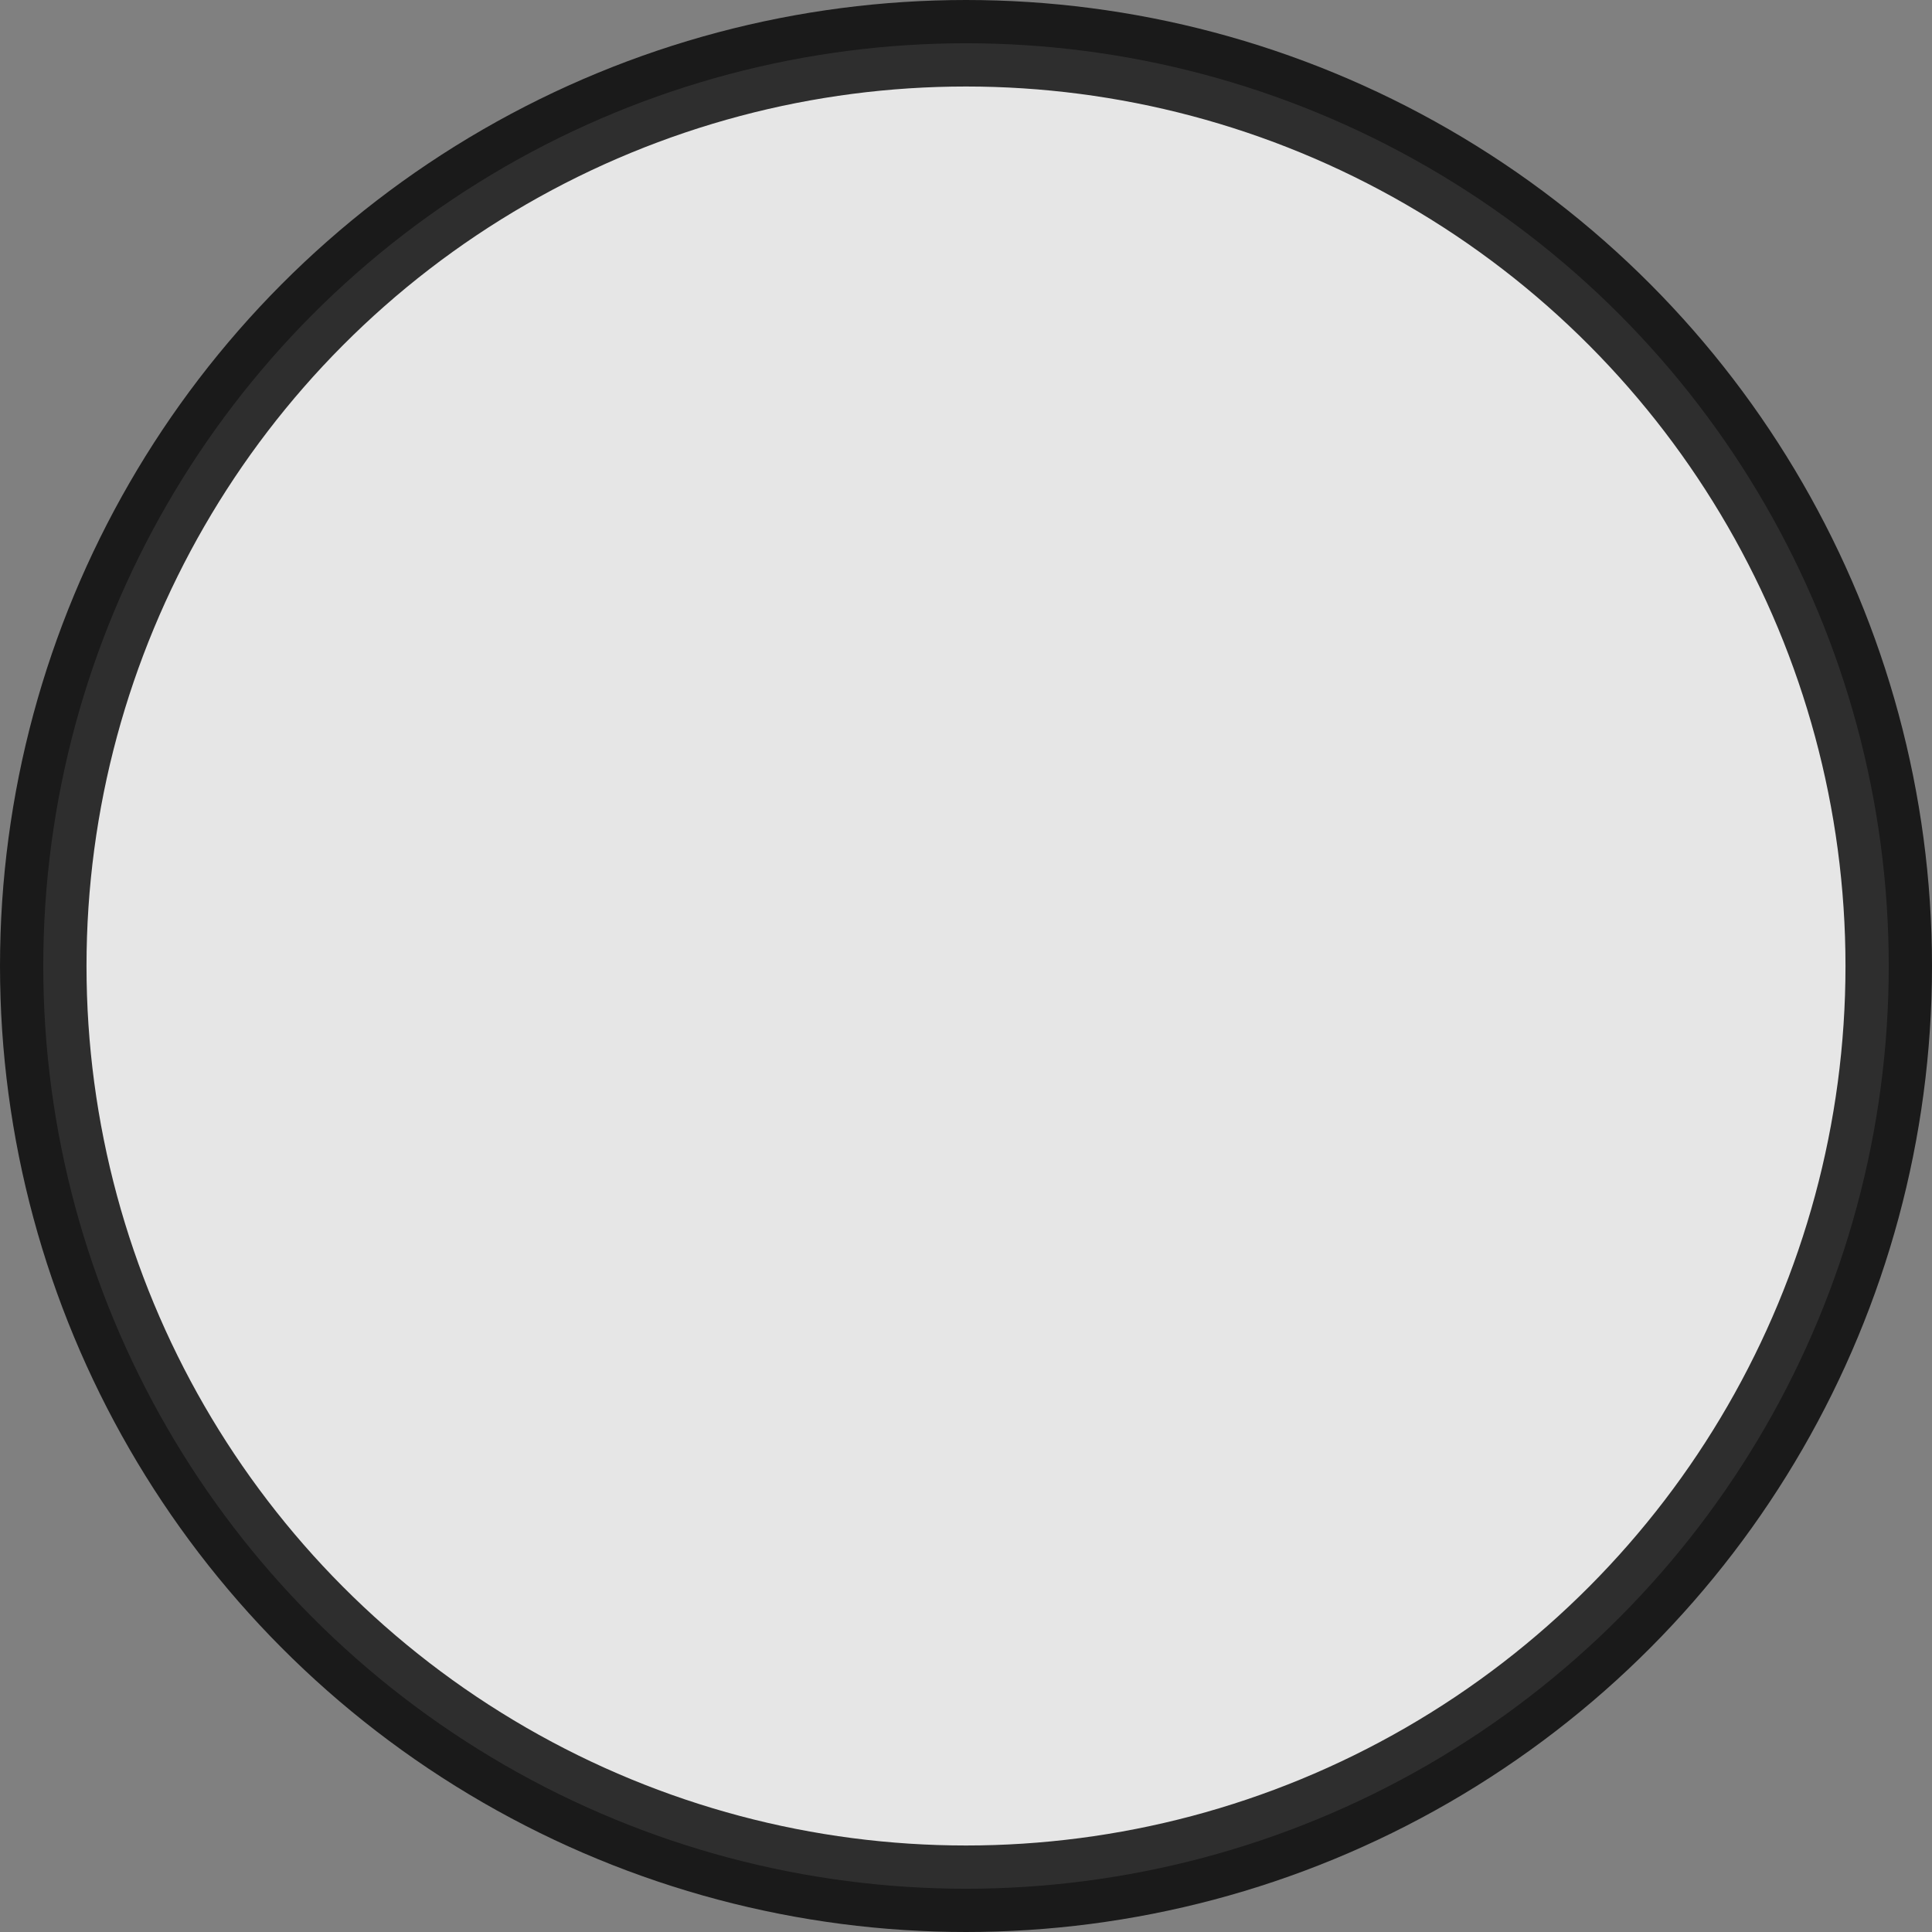 <?xml version="1.0" encoding="UTF-8" standalone="no"?>
<!-- Created with Inkscape (http://www.inkscape.org/) -->

<svg
   width="512mm"
   height="512mm"
   viewBox="0 0 512 512"
   version="1.1"
   id="svg5"
   inkscape:version="1.2.1 (9c6d41e410, 2022-07-14)"
   sodipodi:docname="sliderscorepoint.svg"
   inkscape:export-filename="output\sliderb0@2x.png"
   inkscape:export-xdpi="12.7"
   inkscape:export-ydpi="12.7"
   xml:space="preserve"
   xmlns:inkscape="http://www.inkscape.org/namespaces/inkscape"
   xmlns:sodipodi="http://sodipodi.sourceforge.net/DTD/sodipodi-0.dtd"
   xmlns="http://www.w3.org/2000/svg"
   xmlns:svg="http://www.w3.org/2000/svg"
   xmlns:rdf="http://www.w3.org/1999/02/22-rdf-syntax-ns#"
   xmlns:cc="http://creativecommons.org/ns#"><rect x="0" y="0" width="512" height="512" fill="#808080" stroke="none"/><sodipodi:namedview
     id="namedview7"
     pagecolor="#505050"
     bordercolor="#eeeeee"
     borderopacity="1"
     inkscape:showpageshadow="true"
     inkscape:pageopacity="0"
     inkscape:pagecheckerboard="true"
     inkscape:deskcolor="#505050"
     inkscape:document-units="mm"
     showgrid="true"
     showborder="true"
     shape-rendering="auto"
     borderlayer="true"
     inkscape:lockguides="false"
     showguides="false"
     inkscape:zoom="0.40115975"
     inkscape:cx="735.36789"
     inkscape:cy="957.22465"
     inkscape:window-width="1920"
     inkscape:window-height="986"
     inkscape:window-x="-11"
     inkscape:window-y="-11"
     inkscape:window-maximized="1"
     inkscape:current-layer="layer4"><inkscape:grid
       type="xygrid"
       id="grid108"
       spacingx="1.058"
       spacingy="1.058"
       color="#328bc4"
       opacity="0.149"
       empspacing="8"
       dotted="false"
       visible="true"
       enabled="true"
       snapvisiblegridlinesonly="true"
       empcolor="#e50000"
       empopacity="0.302" /></sodipodi:namedview><defs
     id="defs2"><linearGradient
       id="linearGradient8248"
       inkscape:swatch="solid"><stop
         style="stop-color:#000000;stop-opacity:1;"
         offset="0"
         id="stop8246" /></linearGradient></defs><g
     inkscape:groupmode="layer"
     id="layer4"
     inkscape:label="sliderscorepoint"
     style="display:inline"><circle
       style="display:inline;opacity:0.8;fill:#ffffff;fill-opacity:1;fill-rule:nonzero;stroke:#000000;stroke-width:22.925;stroke-dasharray:none;stroke-opacity:1;stop-color:#000000"
       id="path8192"
       cx="256"
       cy="256"
       r="244.537" /></g></svg>
